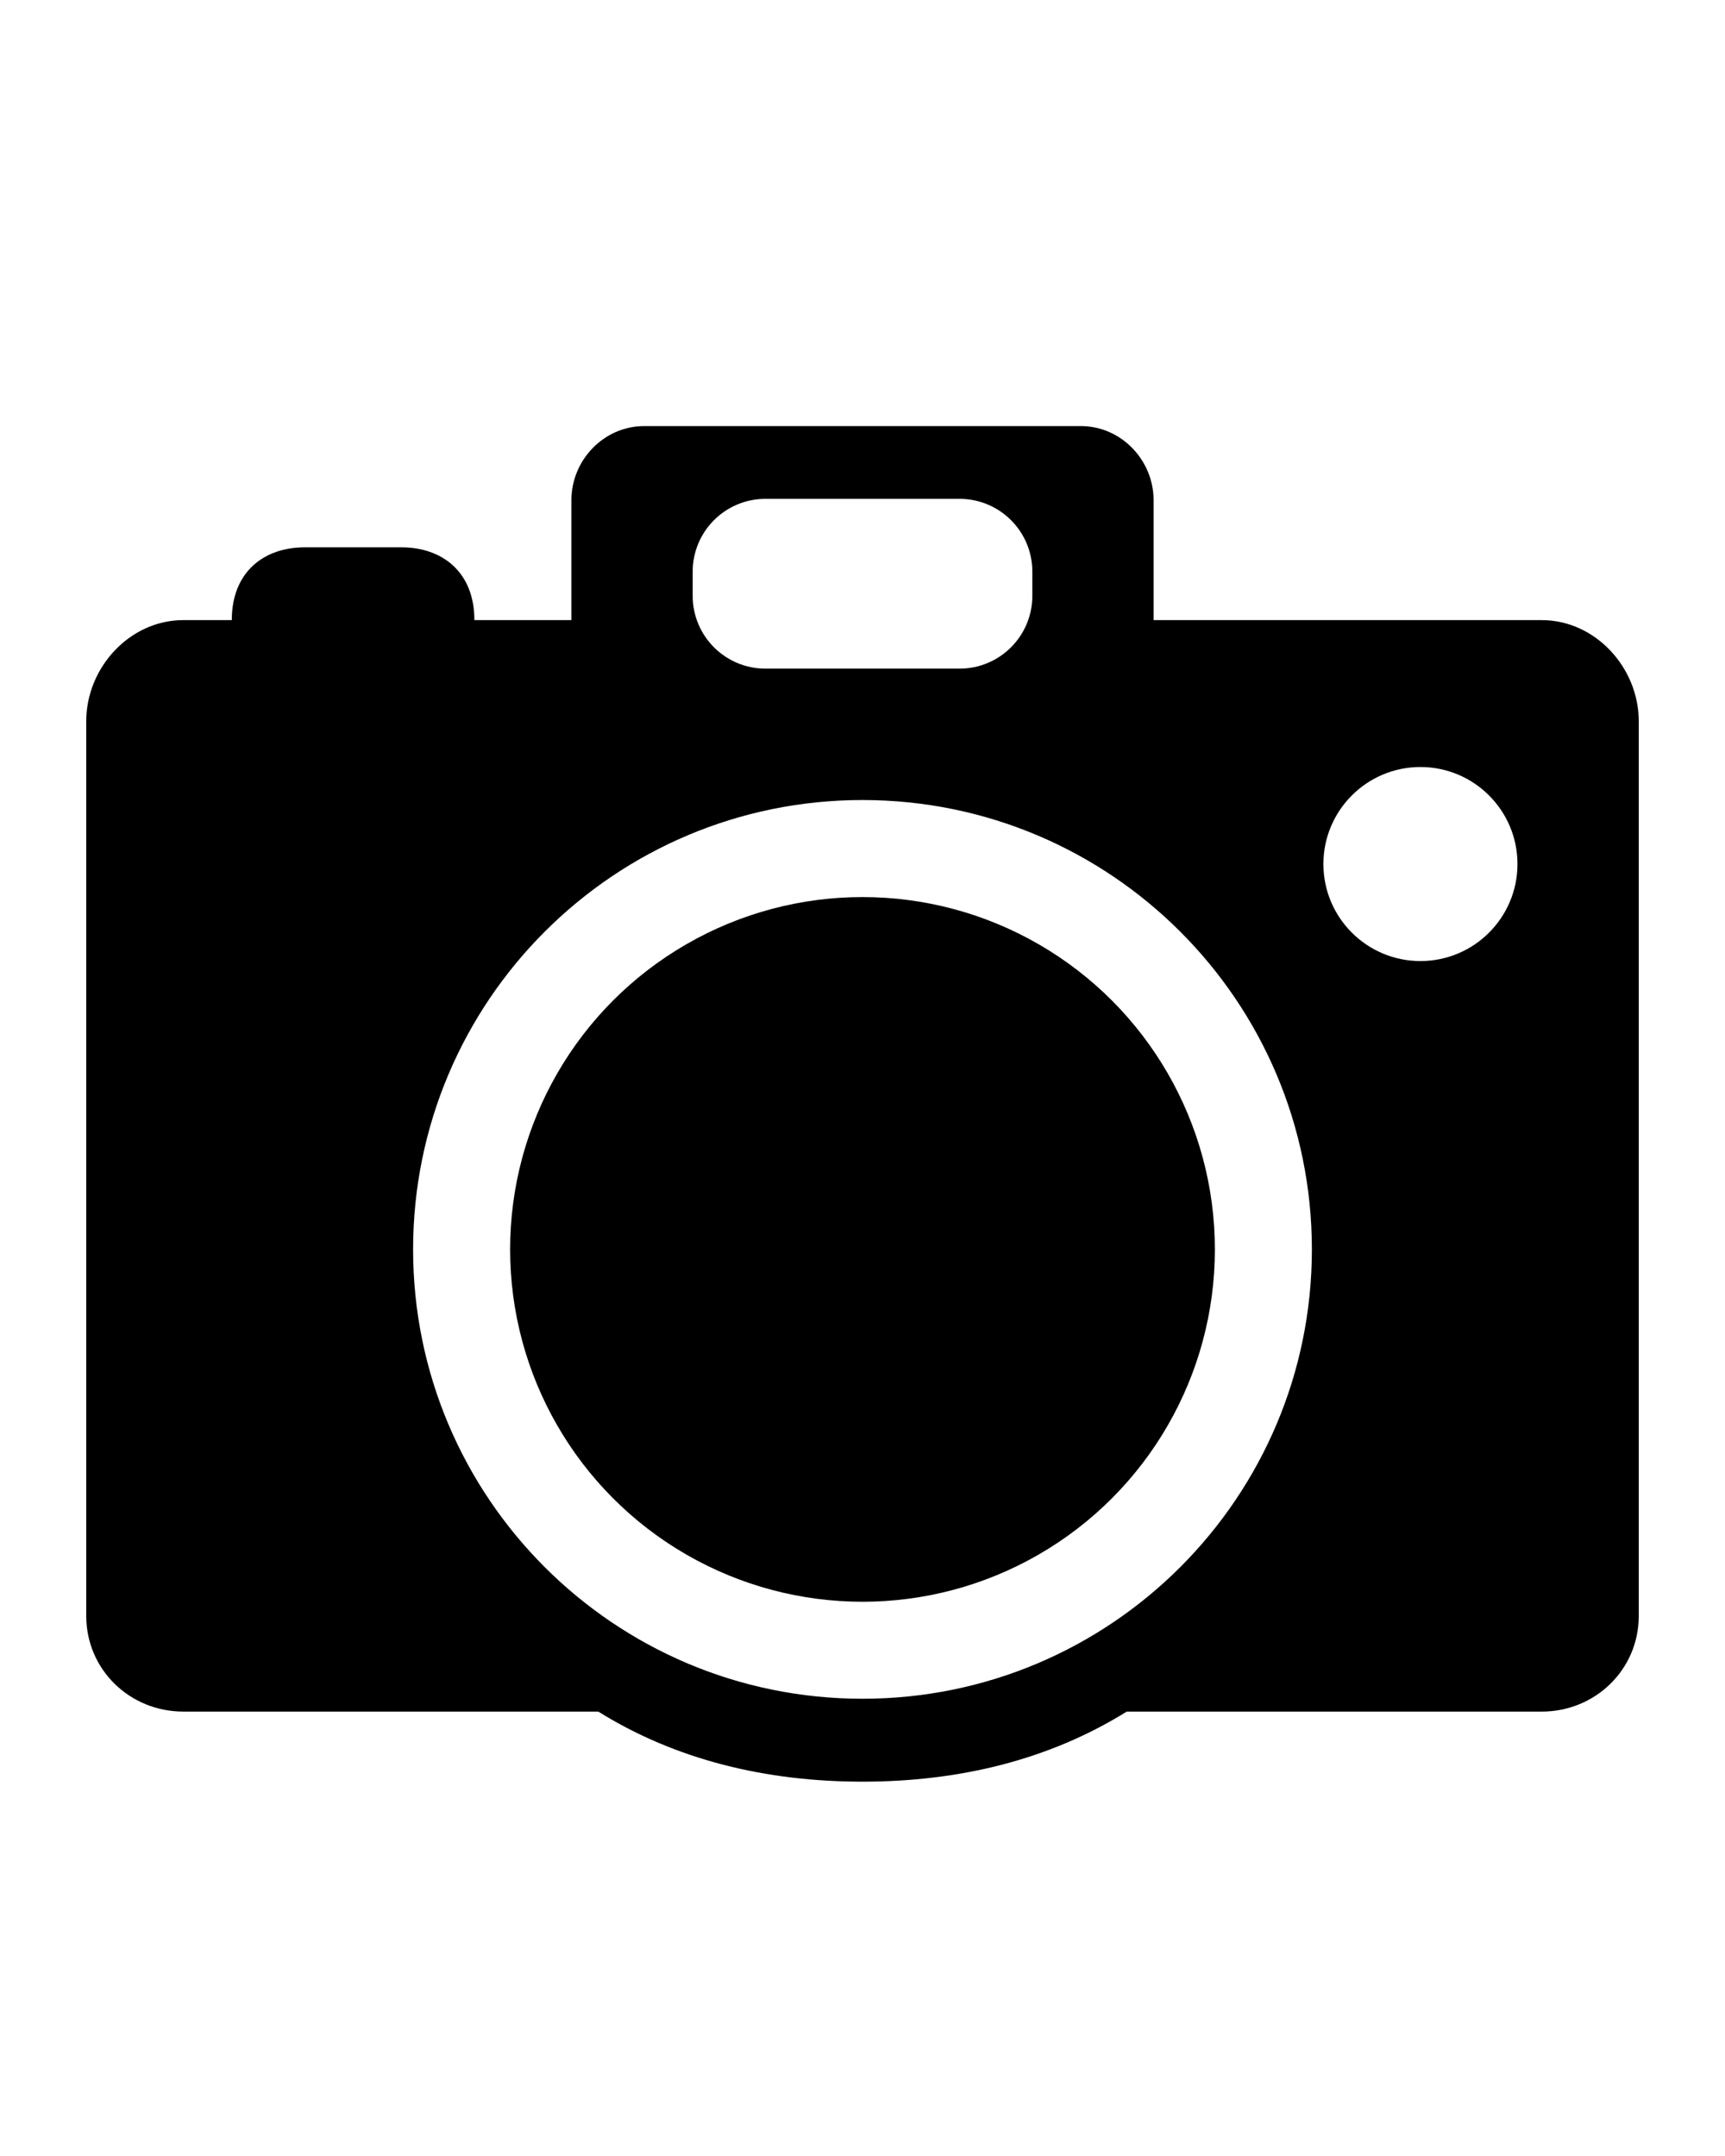 <?xml version="1.0" encoding="UTF-8" standalone="no"?>
<svg
   xmlns:dc="http://purl.org/dc/elements/1.1/"
   xmlns:cc="http://creativecommons.org/ns#"
   xmlns:rdf="http://www.w3.org/1999/02/22-rdf-syntax-ns#"
   xmlns:svg="http://www.w3.org/2000/svg"
   xmlns="http://www.w3.org/2000/svg"
   xmlns:sodipodi="http://sodipodi.sourceforge.net/DTD/sodipodi-0.dtd"
   xmlns:inkscape="http://www.inkscape.org/namespaces/inkscape"
   version="1.1"
   x="0px"
   y="0px"
   viewBox="0 0 100 125"
   enable-background="new 0 0 100 100"
   xml:space="preserve"
   id="svg2"
   inkscape:version="0.91 r13725"
   sodipodi:docname="Q11633_noun_186116_ccAntonGajdosik_photography.svg"><defs
     id="defs16" /><sodipodi:namedview
     pagecolor="#ffffff"
     bordercolor="#666666"
     borderopacity="1"
     objecttolerance="10"
     gridtolerance="10"
     guidetolerance="10"
     inkscape:pageopacity="0"
     inkscape:pageshadow="2"
     inkscape:window-width="1680"
     inkscape:window-height="988"
     id="namedview14"
     showgrid="false"
     inkscape:zoom="1.888"
     inkscape:cx="50"
     inkscape:cy="62.5"
     inkscape:window-x="1272"
     inkscape:window-y="-8"
     inkscape:window-maximized="1"
     inkscape:current-layer="svg2" /><g
     id="g4"
     transform="translate(0,14)"><circle
       cx="50"
       cy="58.438"
       r="20.428"
       id="circle6" /><path
       d="m 89.375,21.953 -22.5,0 0,-6.952 c 0,-2.332 -1.889,-4.298 -4.218,-4.298 l -25.313,0 c -2.331,0 -4.219,1.966 -4.219,4.298 l 0,6.952 -5.625,0 c 0,-2.812 -1.888,-4.219 -4.219,-4.219 l -5.625,0 c -2.331,0 -4.219,1.406 -4.219,4.219 l -2.812,0 C 7.519,21.953 5,24.707 5,27.813 l 0,6.875 0,38.125 0,6.876 c 0,3.106 2.519,5.545 5.625,5.545 l 24.057,0 c 4.518,2.813 9.744,4.063 15.318,4.063 5.574,0 10.8,-1.25 15.317,-4.062 l 24.058,0 C 92.481,85.235 95,82.797 95,79.69 l 0,-6.876 0,-38.126 0,-6.875 c 0,-3.106 -2.519,-5.86 -5.625,-5.86 z m -29.53,-1.406 c 0,2.331 -1.89,4.219 -4.22,4.219 l -11.25,0 c -2.331,0 -4.219,-1.888 -4.219,-4.219 l 0,-1.406 c 0,-2.33 1.888,-4.219 4.219,-4.219 l 11.25,0 c 2.33,0 4.22,1.889 4.22,4.219 l 0,1.406 z M 50,84.49 C 35.613,84.49 23.948,72.825 23.948,58.438 23.948,44.05 35.613,32.384 50,32.384 c 14.387,0 26.051,11.665 26.051,26.052 C 76.051,72.824 64.387,84.49 50,84.49 Z M 82.344,41.72 c -3.105,0 -5.625,-2.519 -5.625,-5.625 0,-3.106 2.52,-5.625 5.625,-5.625 3.106,0 5.625,2.519 5.625,5.625 0,3.106 -2.519,5.625 -5.625,5.625 z"
       id="path8"
       inkscape:connector-curvature="0" /></g></svg>